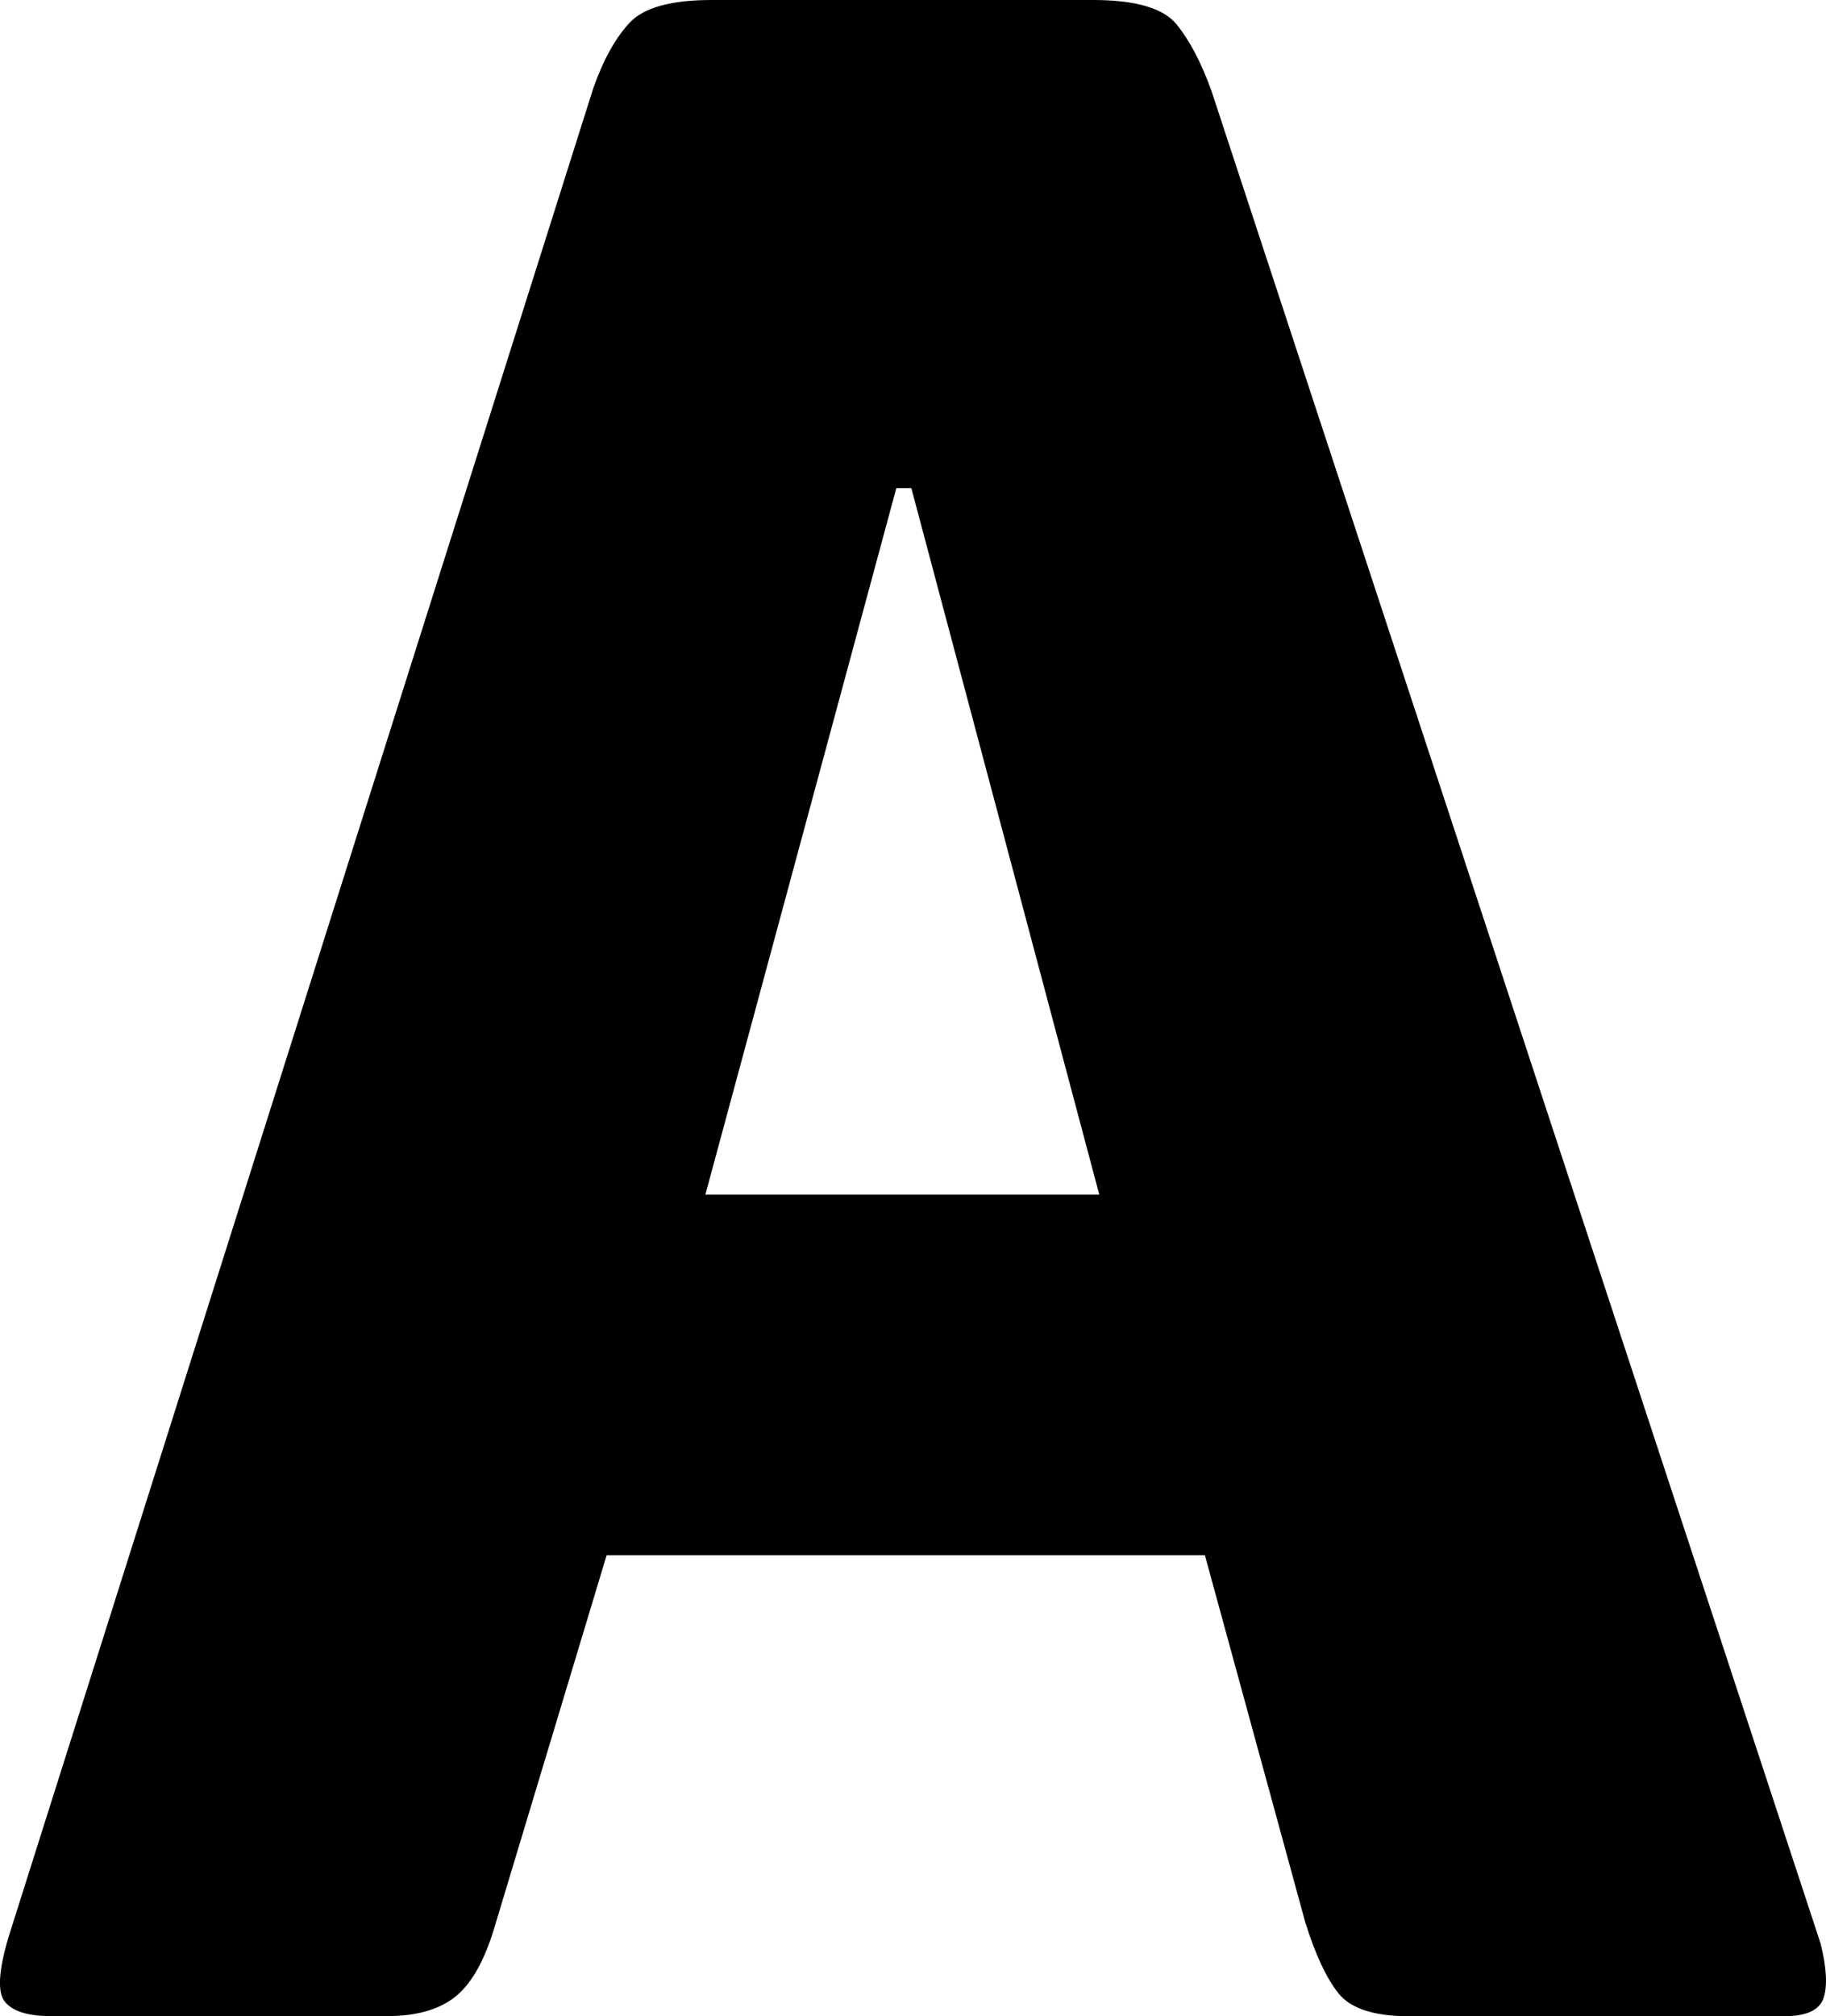 <?xml version="1.0" encoding="utf-8"?><!-- Generator: Adobe Illustrator 17.0.2, SVG Export Plug-In . SVG Version: 6.00 Build 0)  --><!DOCTYPE svg PUBLIC "-//W3C//DTD SVG 1.0//EN" "http://www.w3.org/TR/2001/REC-SVG-20010904/DTD/svg10.dtd"><svg xmlns="http://www.w3.org/2000/svg" xmlns:xlink="http://www.w3.org/1999/xlink" version="1.0" id="Layer_1" x="0px" y="0px" width="19.93px" height="21.997px" viewBox="0 0 19.93 21.997" style="enable-background:new 0 0 19.93 21.997;" xml:space="preserve">
<path d="M19.871,21.204L13.223,0.993c-0.111-0.309-0.238-0.551-0.381-0.727C12.699,0.09,12.396,0,11.933,0H7.766  C7.323,0,7.025,0.084,6.872,0.248C6.717,0.414,6.585,0.652,6.476,0.961L0.092,21.137c-0.111,0.375-0.122,0.611-0.033,0.709  c0.088,0.101,0.253,0.15,0.496,0.15h3.67c0.309,0,0.552-0.066,0.728-0.199c0.176-0.131,0.32-0.375,0.431-0.727v0l1.237-4.102h6.53  l1.096,4.006c0.109,0.349,0.23,0.609,0.363,0.775c0.133,0.164,0.387,0.248,0.762,0.248h4.102c0.242,0,0.385-0.066,0.43-0.199  C19.947,21.667,19.937,21.468,19.871,21.204z M7.699,13.033l2.084-7.707h0.164l2.051,7.707H7.699z"/>
</svg>